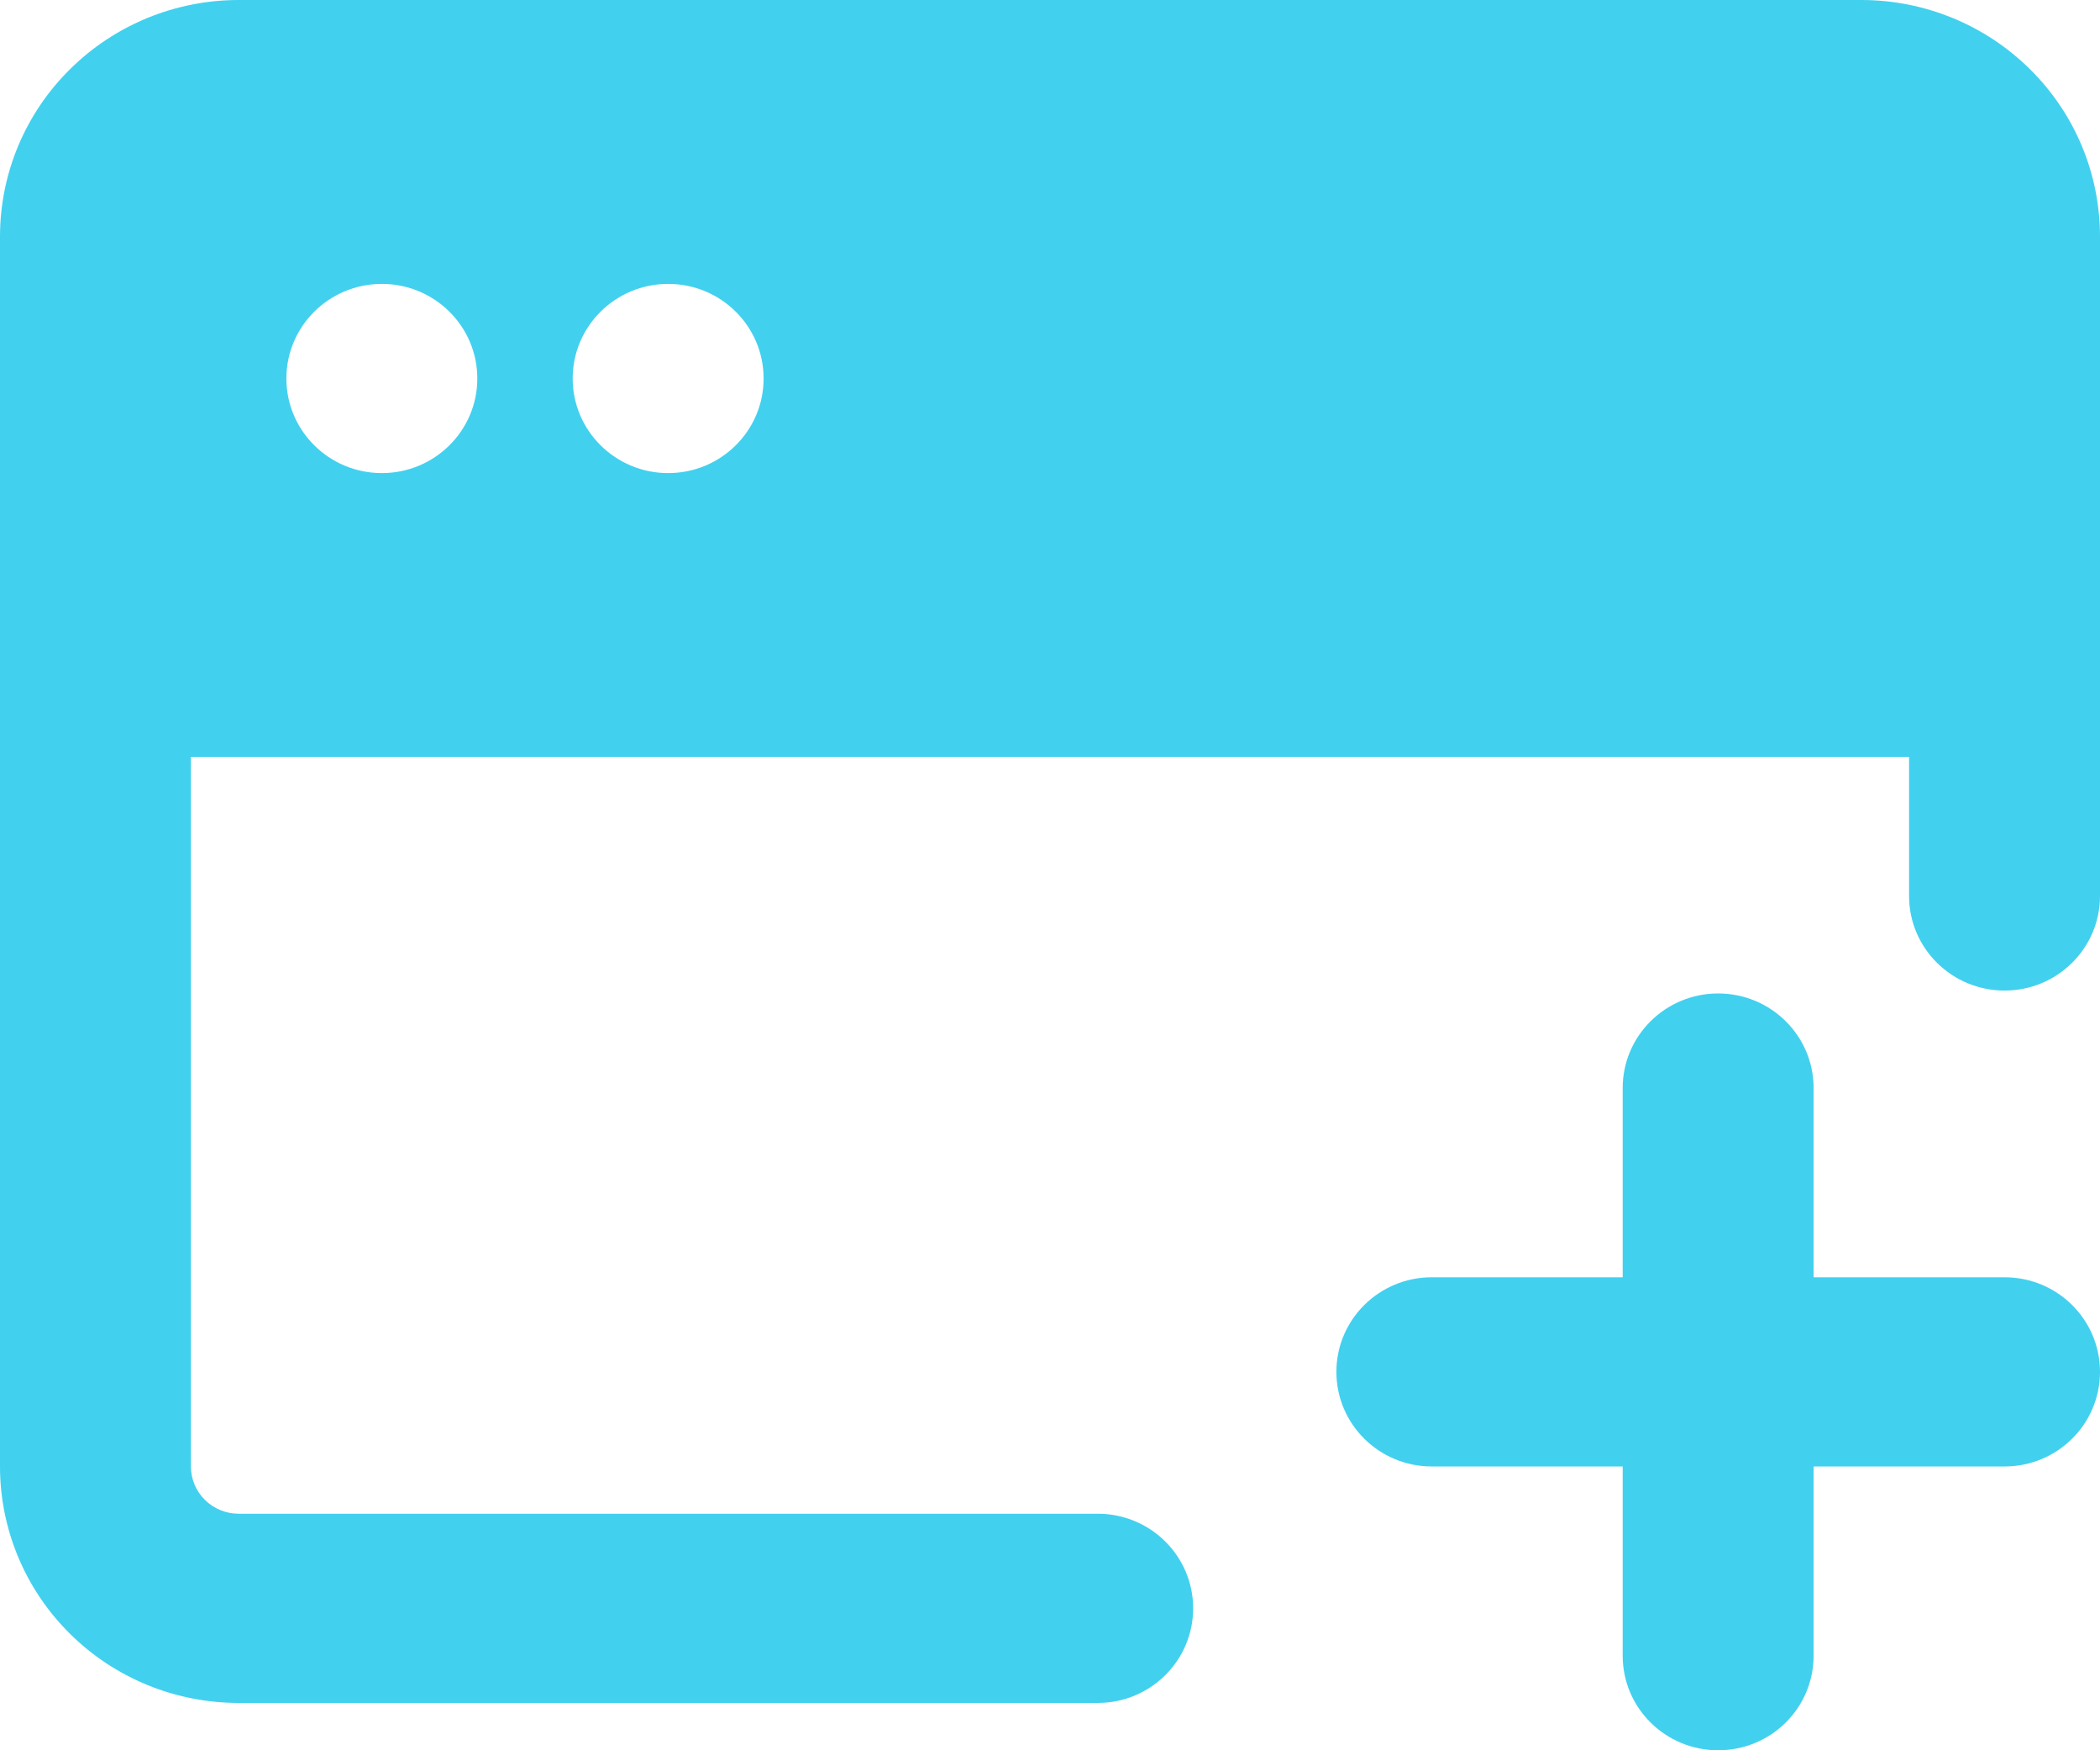 <svg width="24" height="20" viewBox="0 0 24 20" fill="none" xmlns="http://www.w3.org/2000/svg">
<path fill-rule="evenodd" clip-rule="evenodd" d="M0 8.649V2.703C0 1.986 0.287 1.298 0.799 0.792C1.31 0.285 2.004 0 2.727 0H21.273C21.996 0 22.69 0.285 23.201 0.792C23.713 1.298 24 1.986 24 2.703V8.649V10.238C24 10.835 23.512 11.319 22.909 11.319C22.307 11.319 21.818 10.835 21.818 10.238V8.649H2.182V16.757C2.182 16.9 2.239 17.038 2.342 17.139C2.444 17.24 2.583 17.297 2.727 17.297H12.546C13.148 17.297 13.636 17.781 13.636 18.378C13.636 18.975 13.148 19.459 12.546 19.459H2.727C2.004 19.459 1.31 19.175 0.799 18.668C0.287 18.161 0 17.474 0 16.757V8.649ZM19.636 11.352C20.239 11.352 20.727 11.836 20.727 12.433V14.595H22.909C23.512 14.595 24 15.079 24 15.676C24 16.273 23.512 16.757 22.909 16.757H20.727V18.919C20.727 19.517 20.239 20 19.636 20C19.034 20 18.545 19.517 18.545 18.919V16.757H16.364C15.761 16.757 15.273 16.273 15.273 15.676C15.273 15.079 15.761 14.595 16.364 14.595H18.545V12.433C18.545 11.836 19.034 11.352 19.636 11.352ZM4.364 3.244C3.761 3.244 3.273 3.728 3.273 4.325C3.273 4.922 3.761 5.406 4.364 5.406C4.966 5.406 5.455 4.922 5.455 4.325C5.455 3.728 4.966 3.244 4.364 3.244ZM6.545 4.325C6.545 3.728 7.034 3.244 7.636 3.244C8.239 3.244 8.727 3.728 8.727 4.325C8.727 4.922 8.239 5.406 7.636 5.406C7.034 5.406 6.545 4.922 6.545 4.325Z" fill="#42D0EF"/>
</svg>
